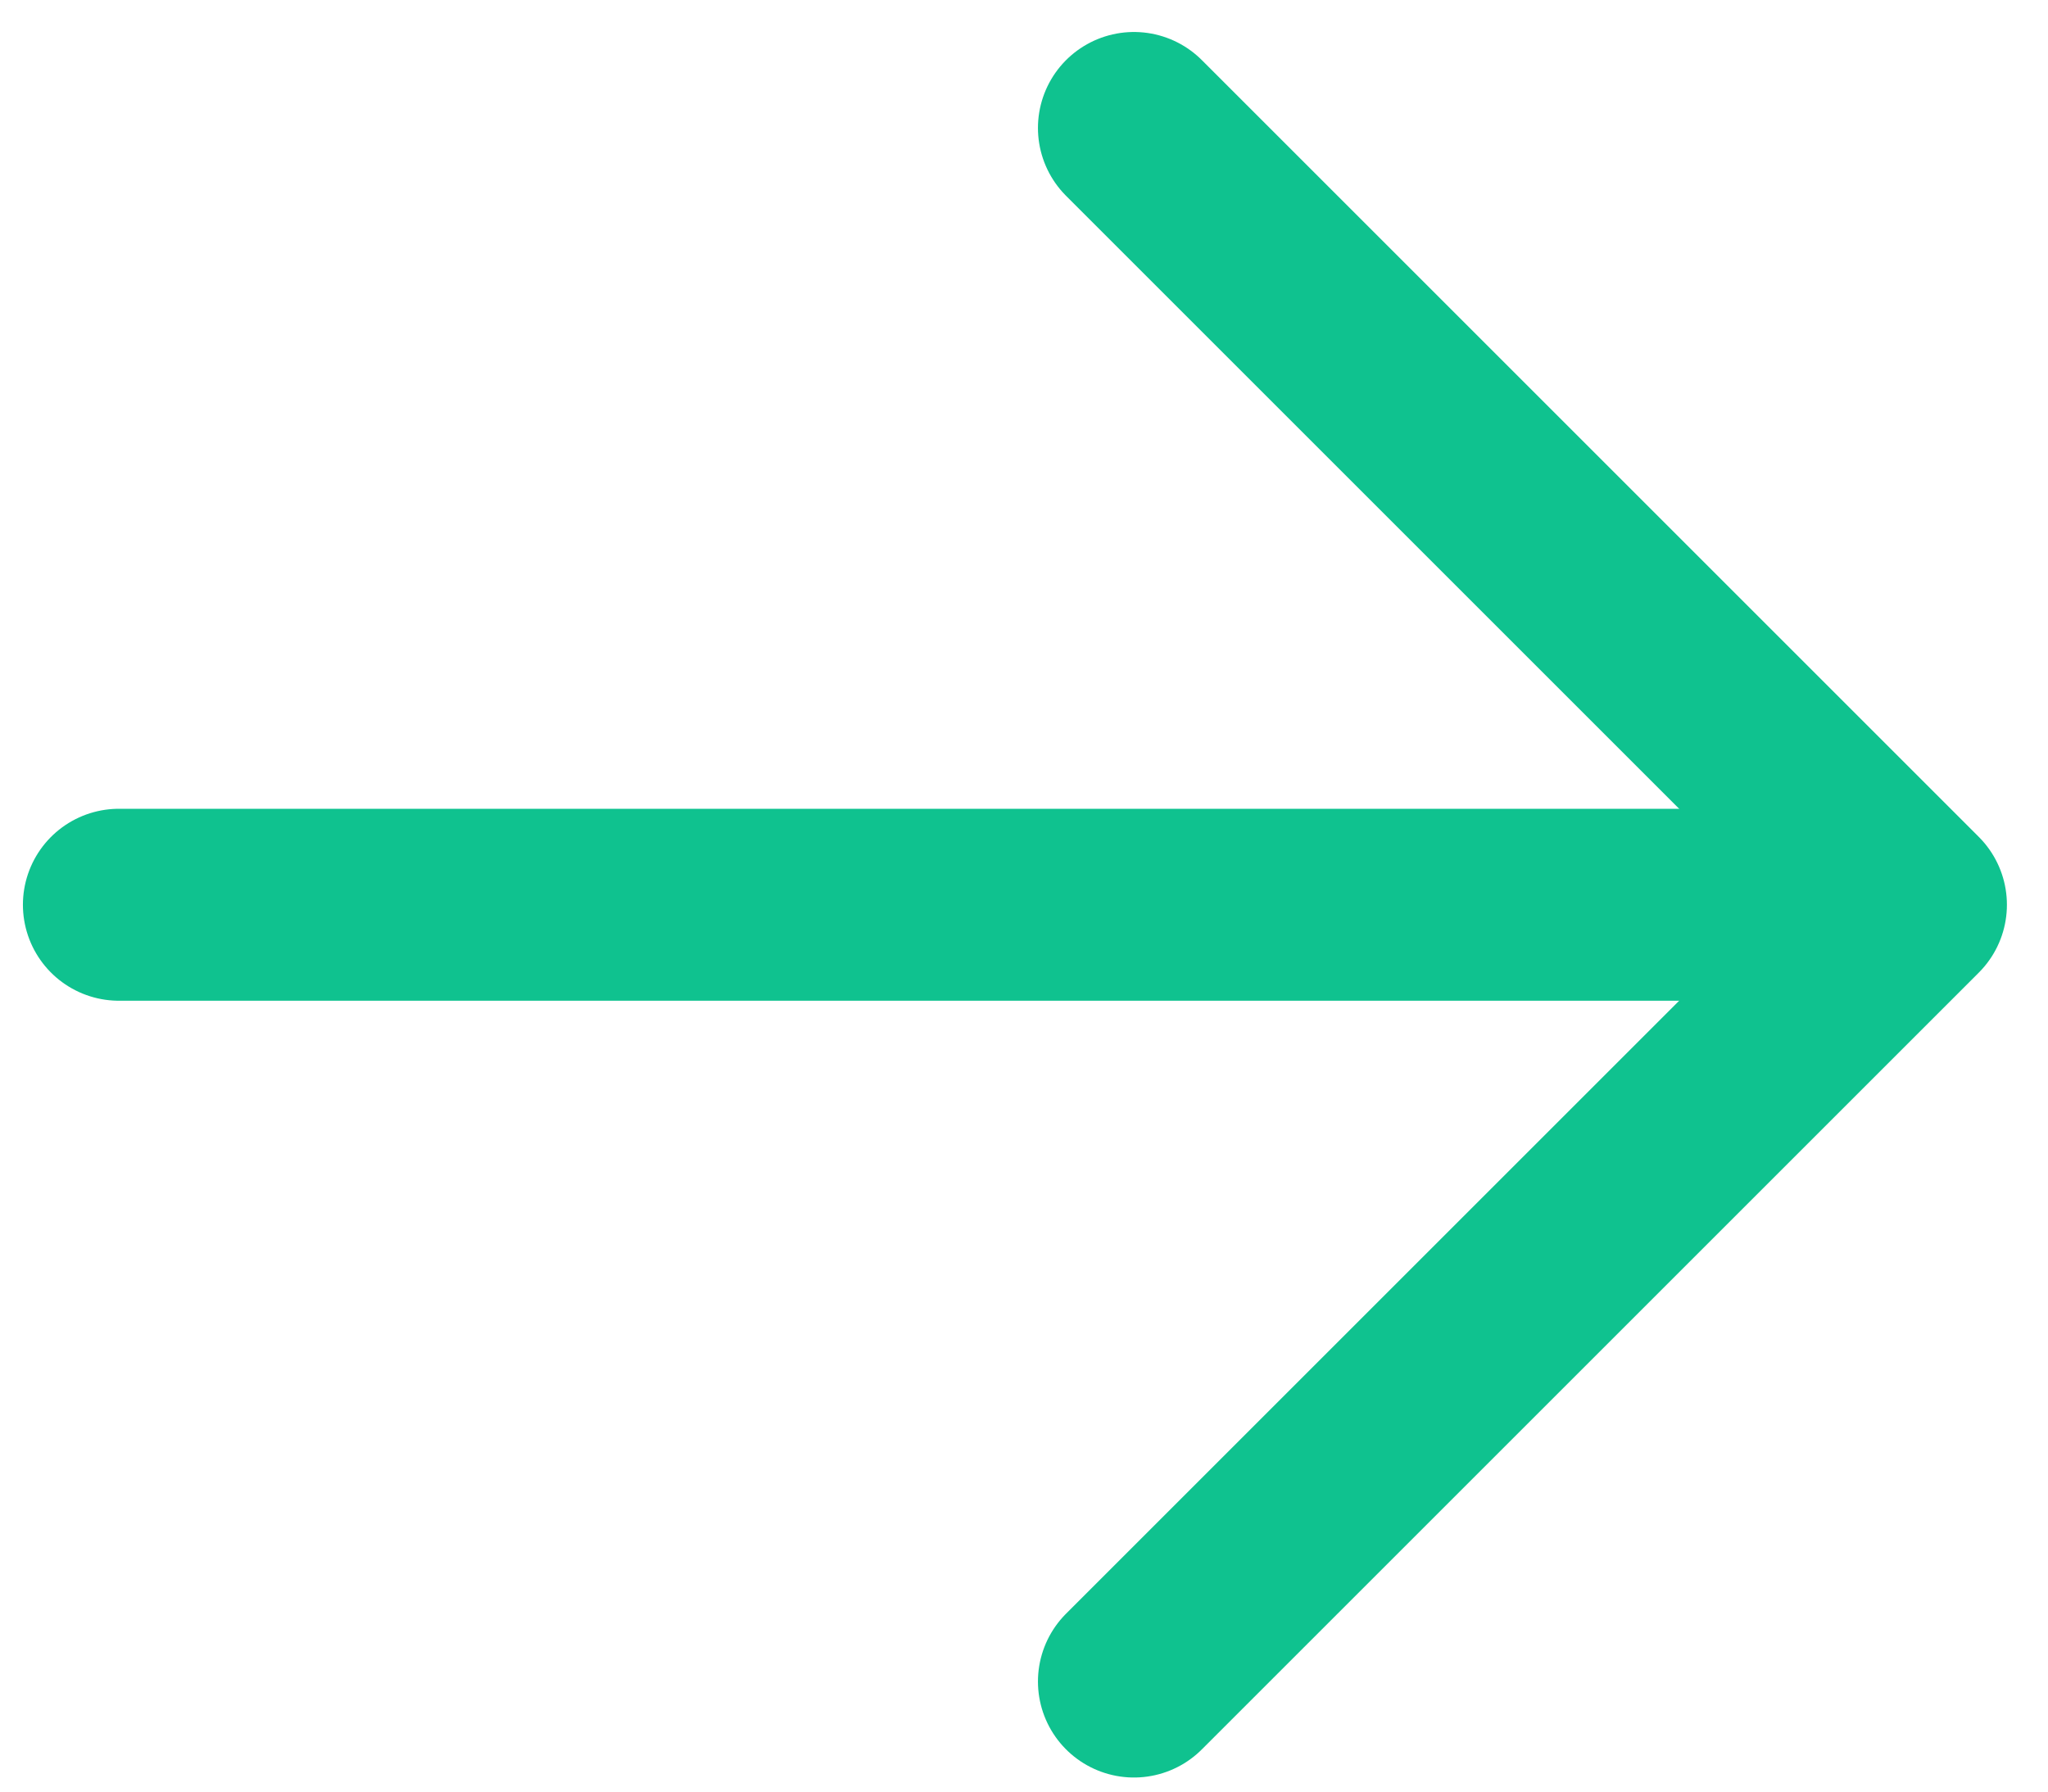 <svg width="16" height="14" viewBox="0 0 16 14" fill="none" xmlns="http://www.w3.org/2000/svg">
<path d="M8.859 13.14L14.929 7.07L8.859 1" stroke="#0FC28F" stroke-width="1.5" stroke-miterlimit="10" stroke-linecap="round" stroke-linejoin="round"/>
<path d="M0.929 7.07L14.759 7.07" stroke="#0FC28F" stroke-width="1.5" stroke-miterlimit="10" stroke-linecap="round" stroke-linejoin="round"/>
</svg>
